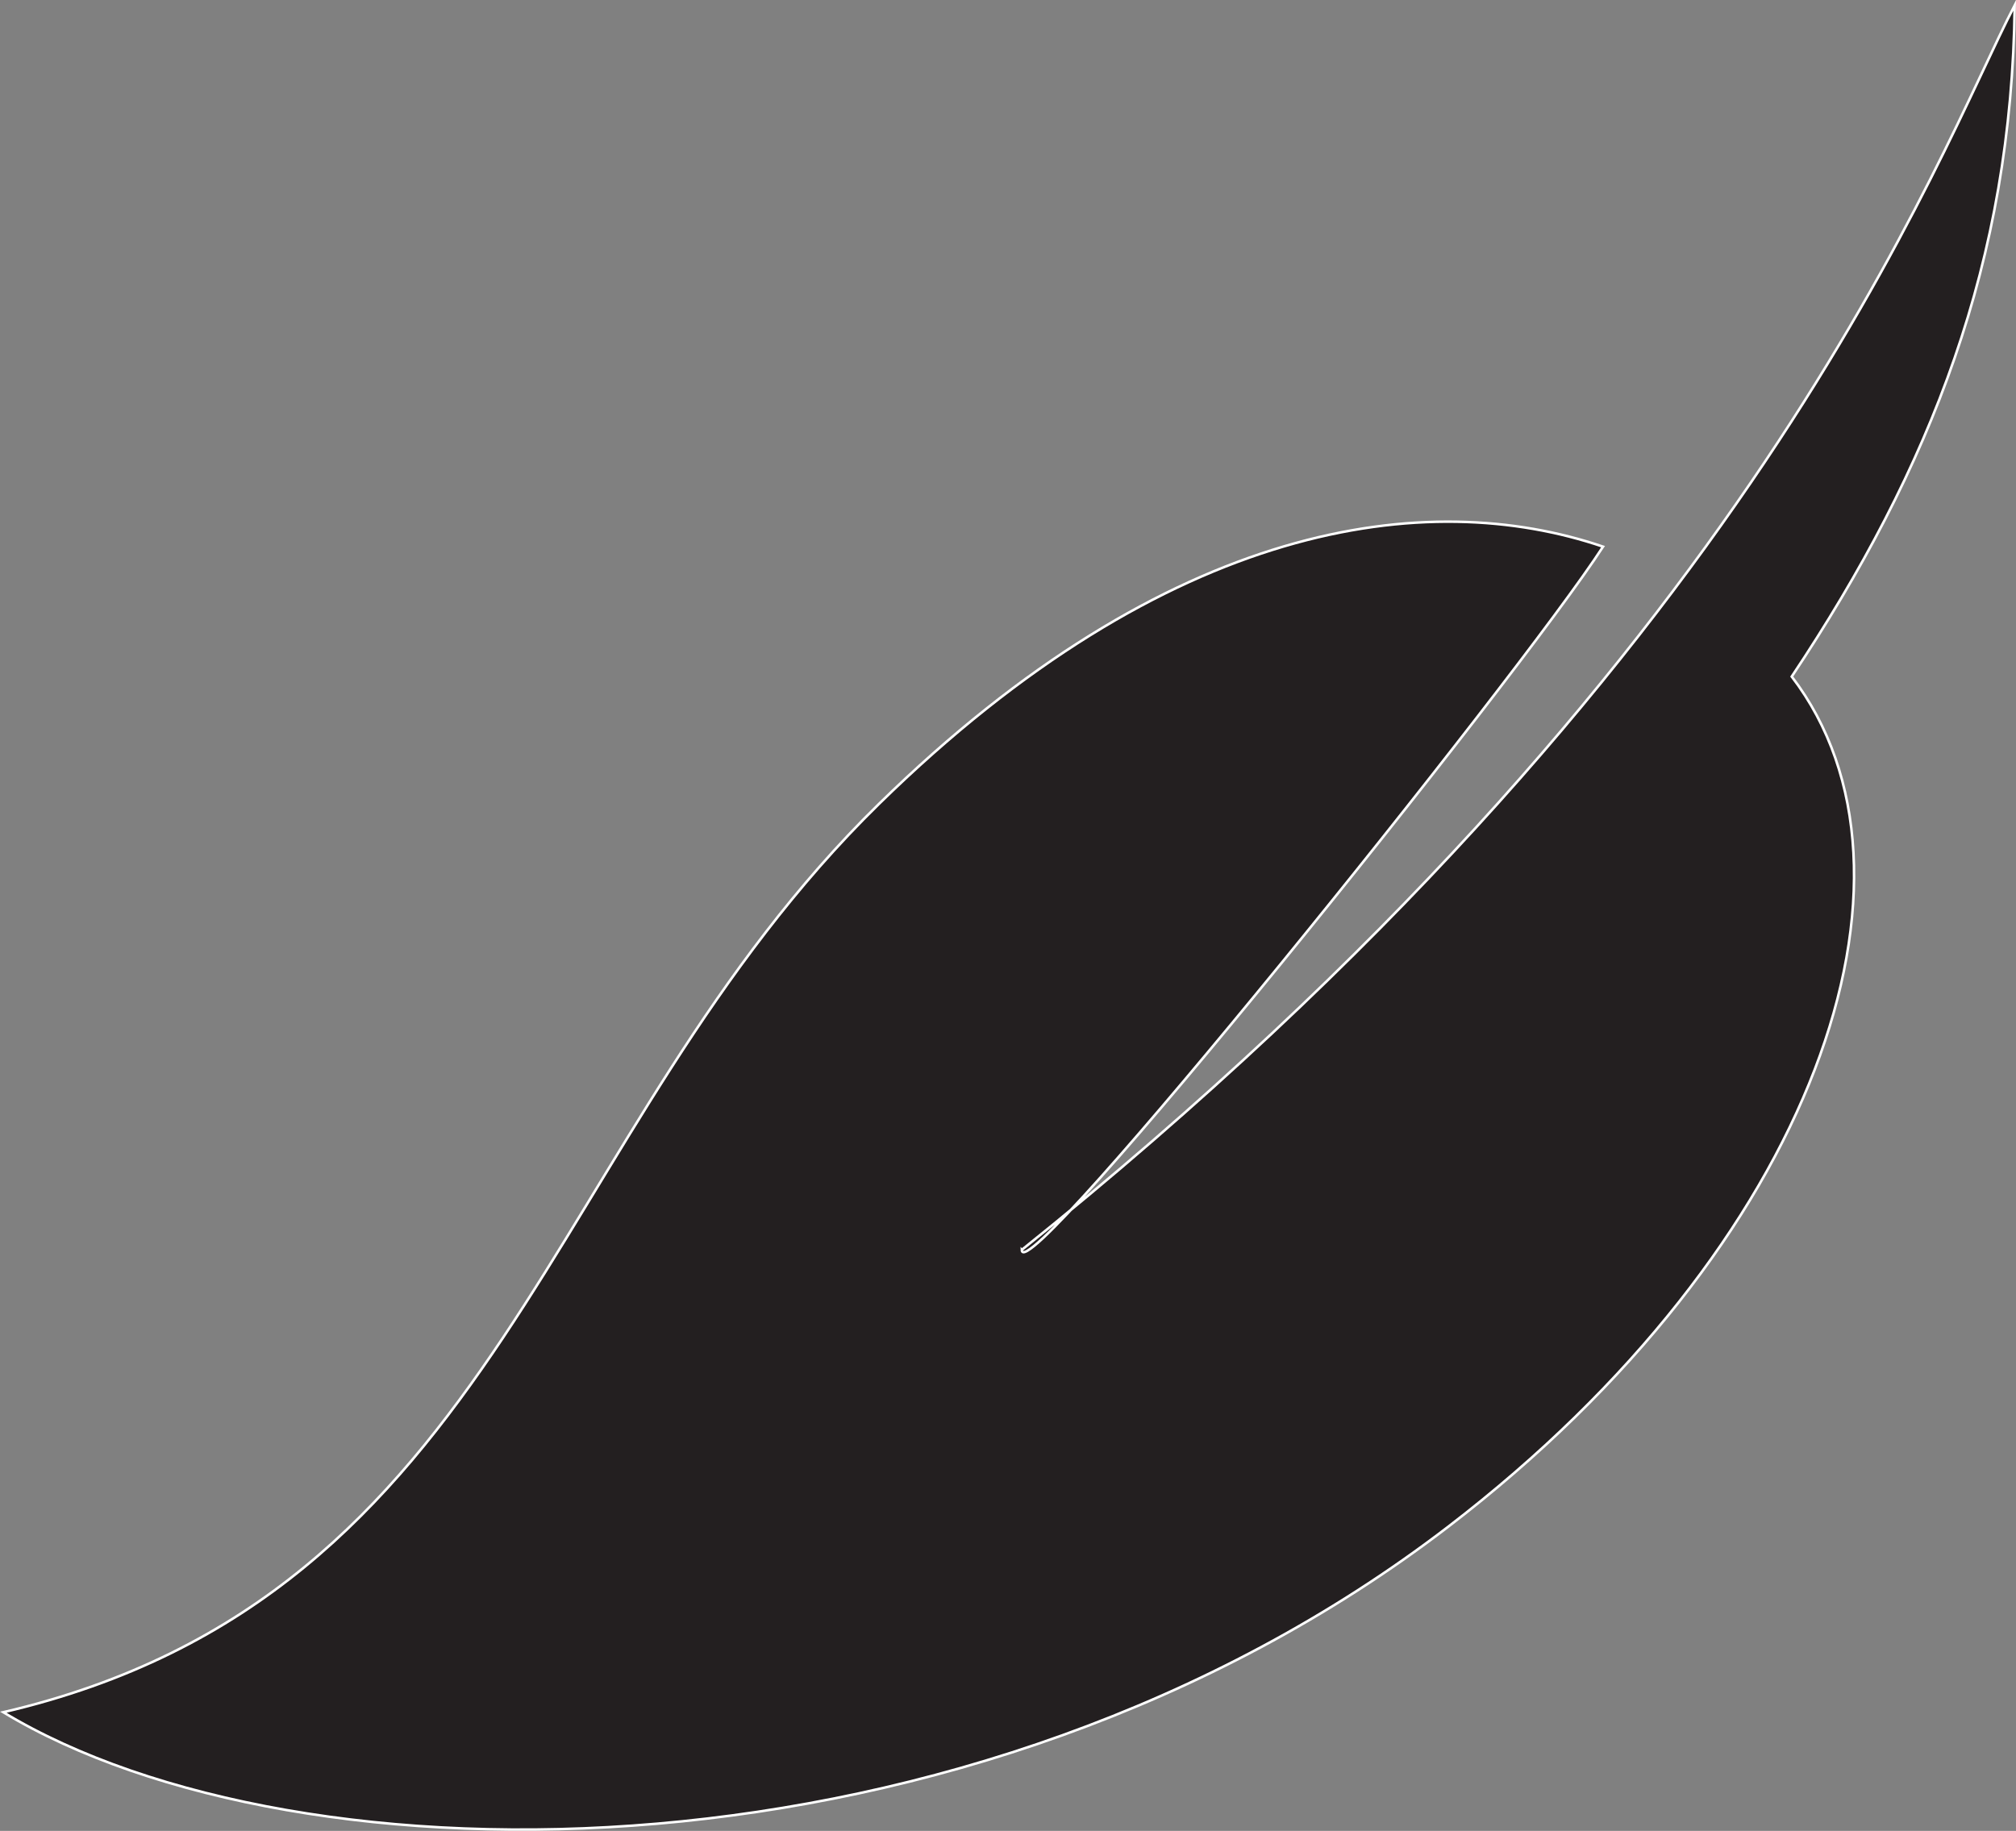 <?xml version="1.0" encoding="UTF-8"?>
<svg id="Capa_1" data-name="Capa 1" xmlns="http://www.w3.org/2000/svg" viewBox="0 0 801.83 728.33">
  <rect x="0" y="0" width="801.83" height="728.33" fill="#808080" stroke="none"/>
  <defs>
    <style>
      .cls-1 {
        fill: #231f20;
        stroke: #fff;
        stroke-miterlimit: 10;
      }
    </style>
  </defs>
  <path class="cls-1" d="M406.4,497.21c0,17.76,197.62-227.87,231.19-279.75-69.88-23.73-172.57-10.66-287.95,102.3C216.31,450.27,200.44,634.79,1.31,681.13c117.34,71.04,384.82,71.79,574.68-73.78,146.74-112.49,196.52-259.87,136.64-338.21,55.57-83.35,87.57-165.41,88.68-267.05-30.76,59.05-102.85,260.69-394.91,495.12Z"/>
</svg>